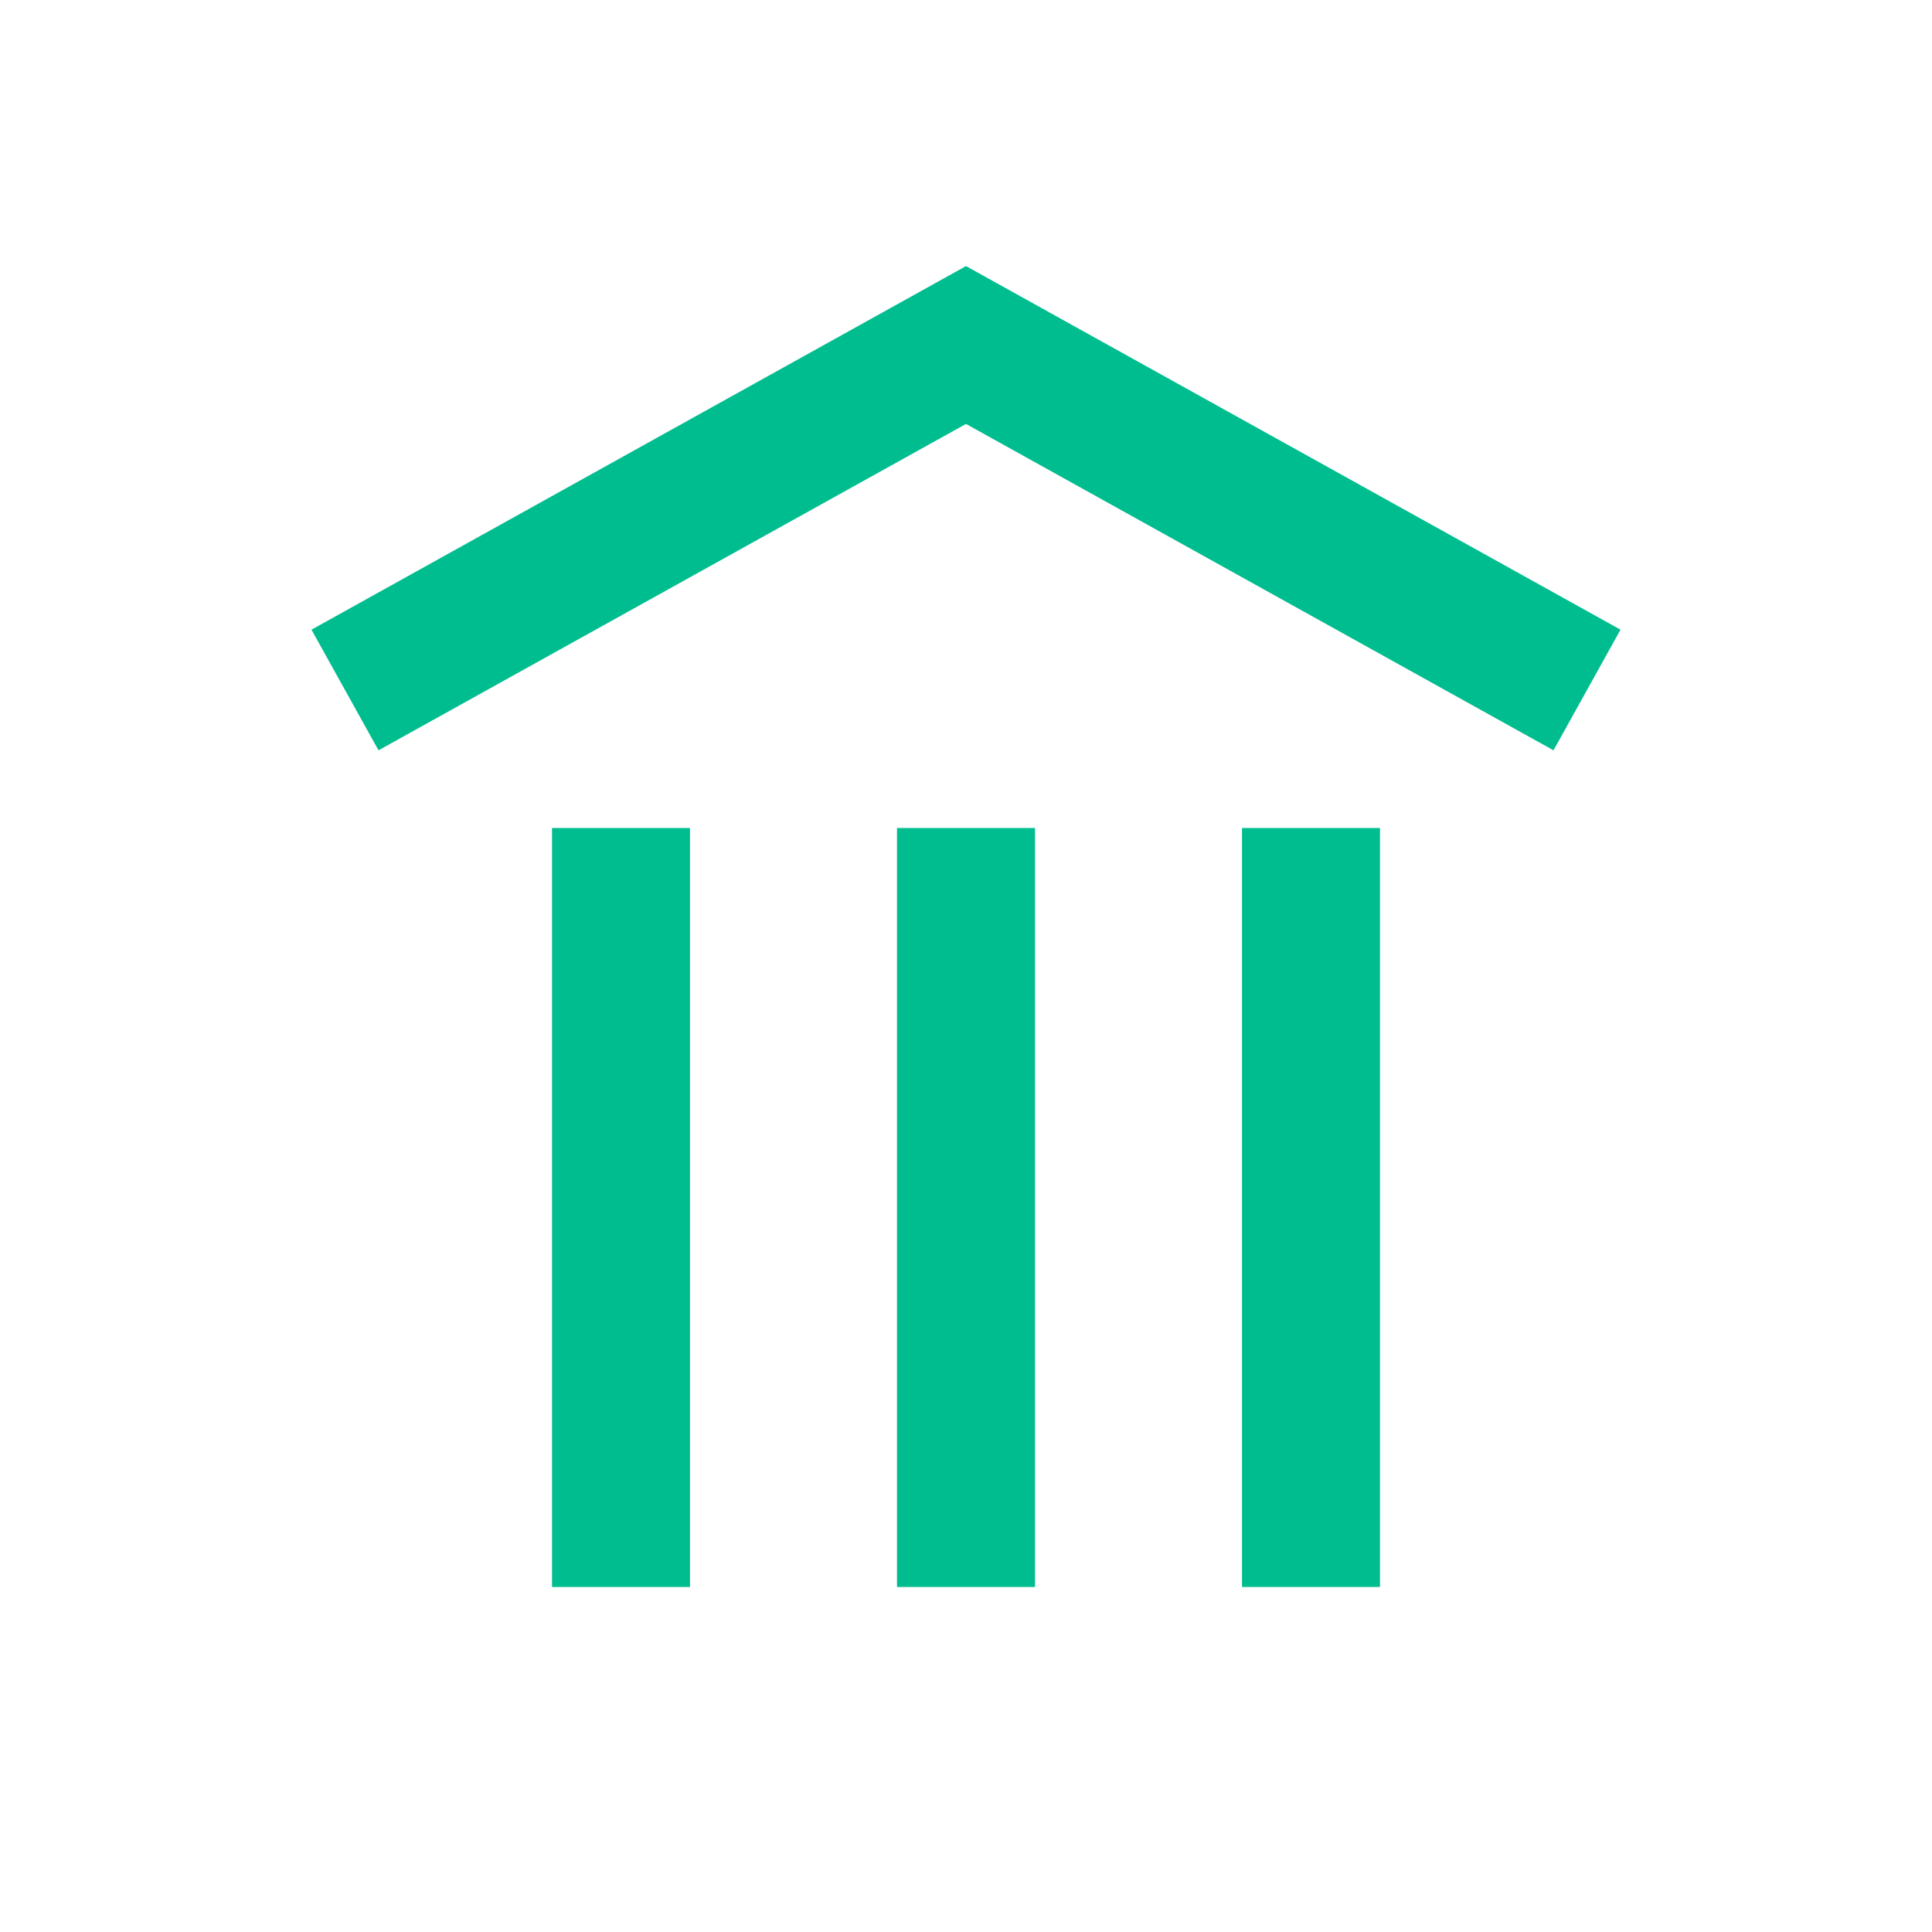 <svg width="28" height="28" viewBox="0 0 28 28" fill="none" xmlns="http://www.w3.org/2000/svg">
    <path d="M5 10L14 5L23 10" stroke="#00BD90" stroke-width="2"/>
    <path d="M14 12V23" stroke="#00BD90" stroke-width="2"/>
    <path d="M9 12V23" stroke="#00BD90" stroke-width="2"/>
    <path d="M19 12V23" stroke="#00BD90" stroke-width="2"/>
</svg>
